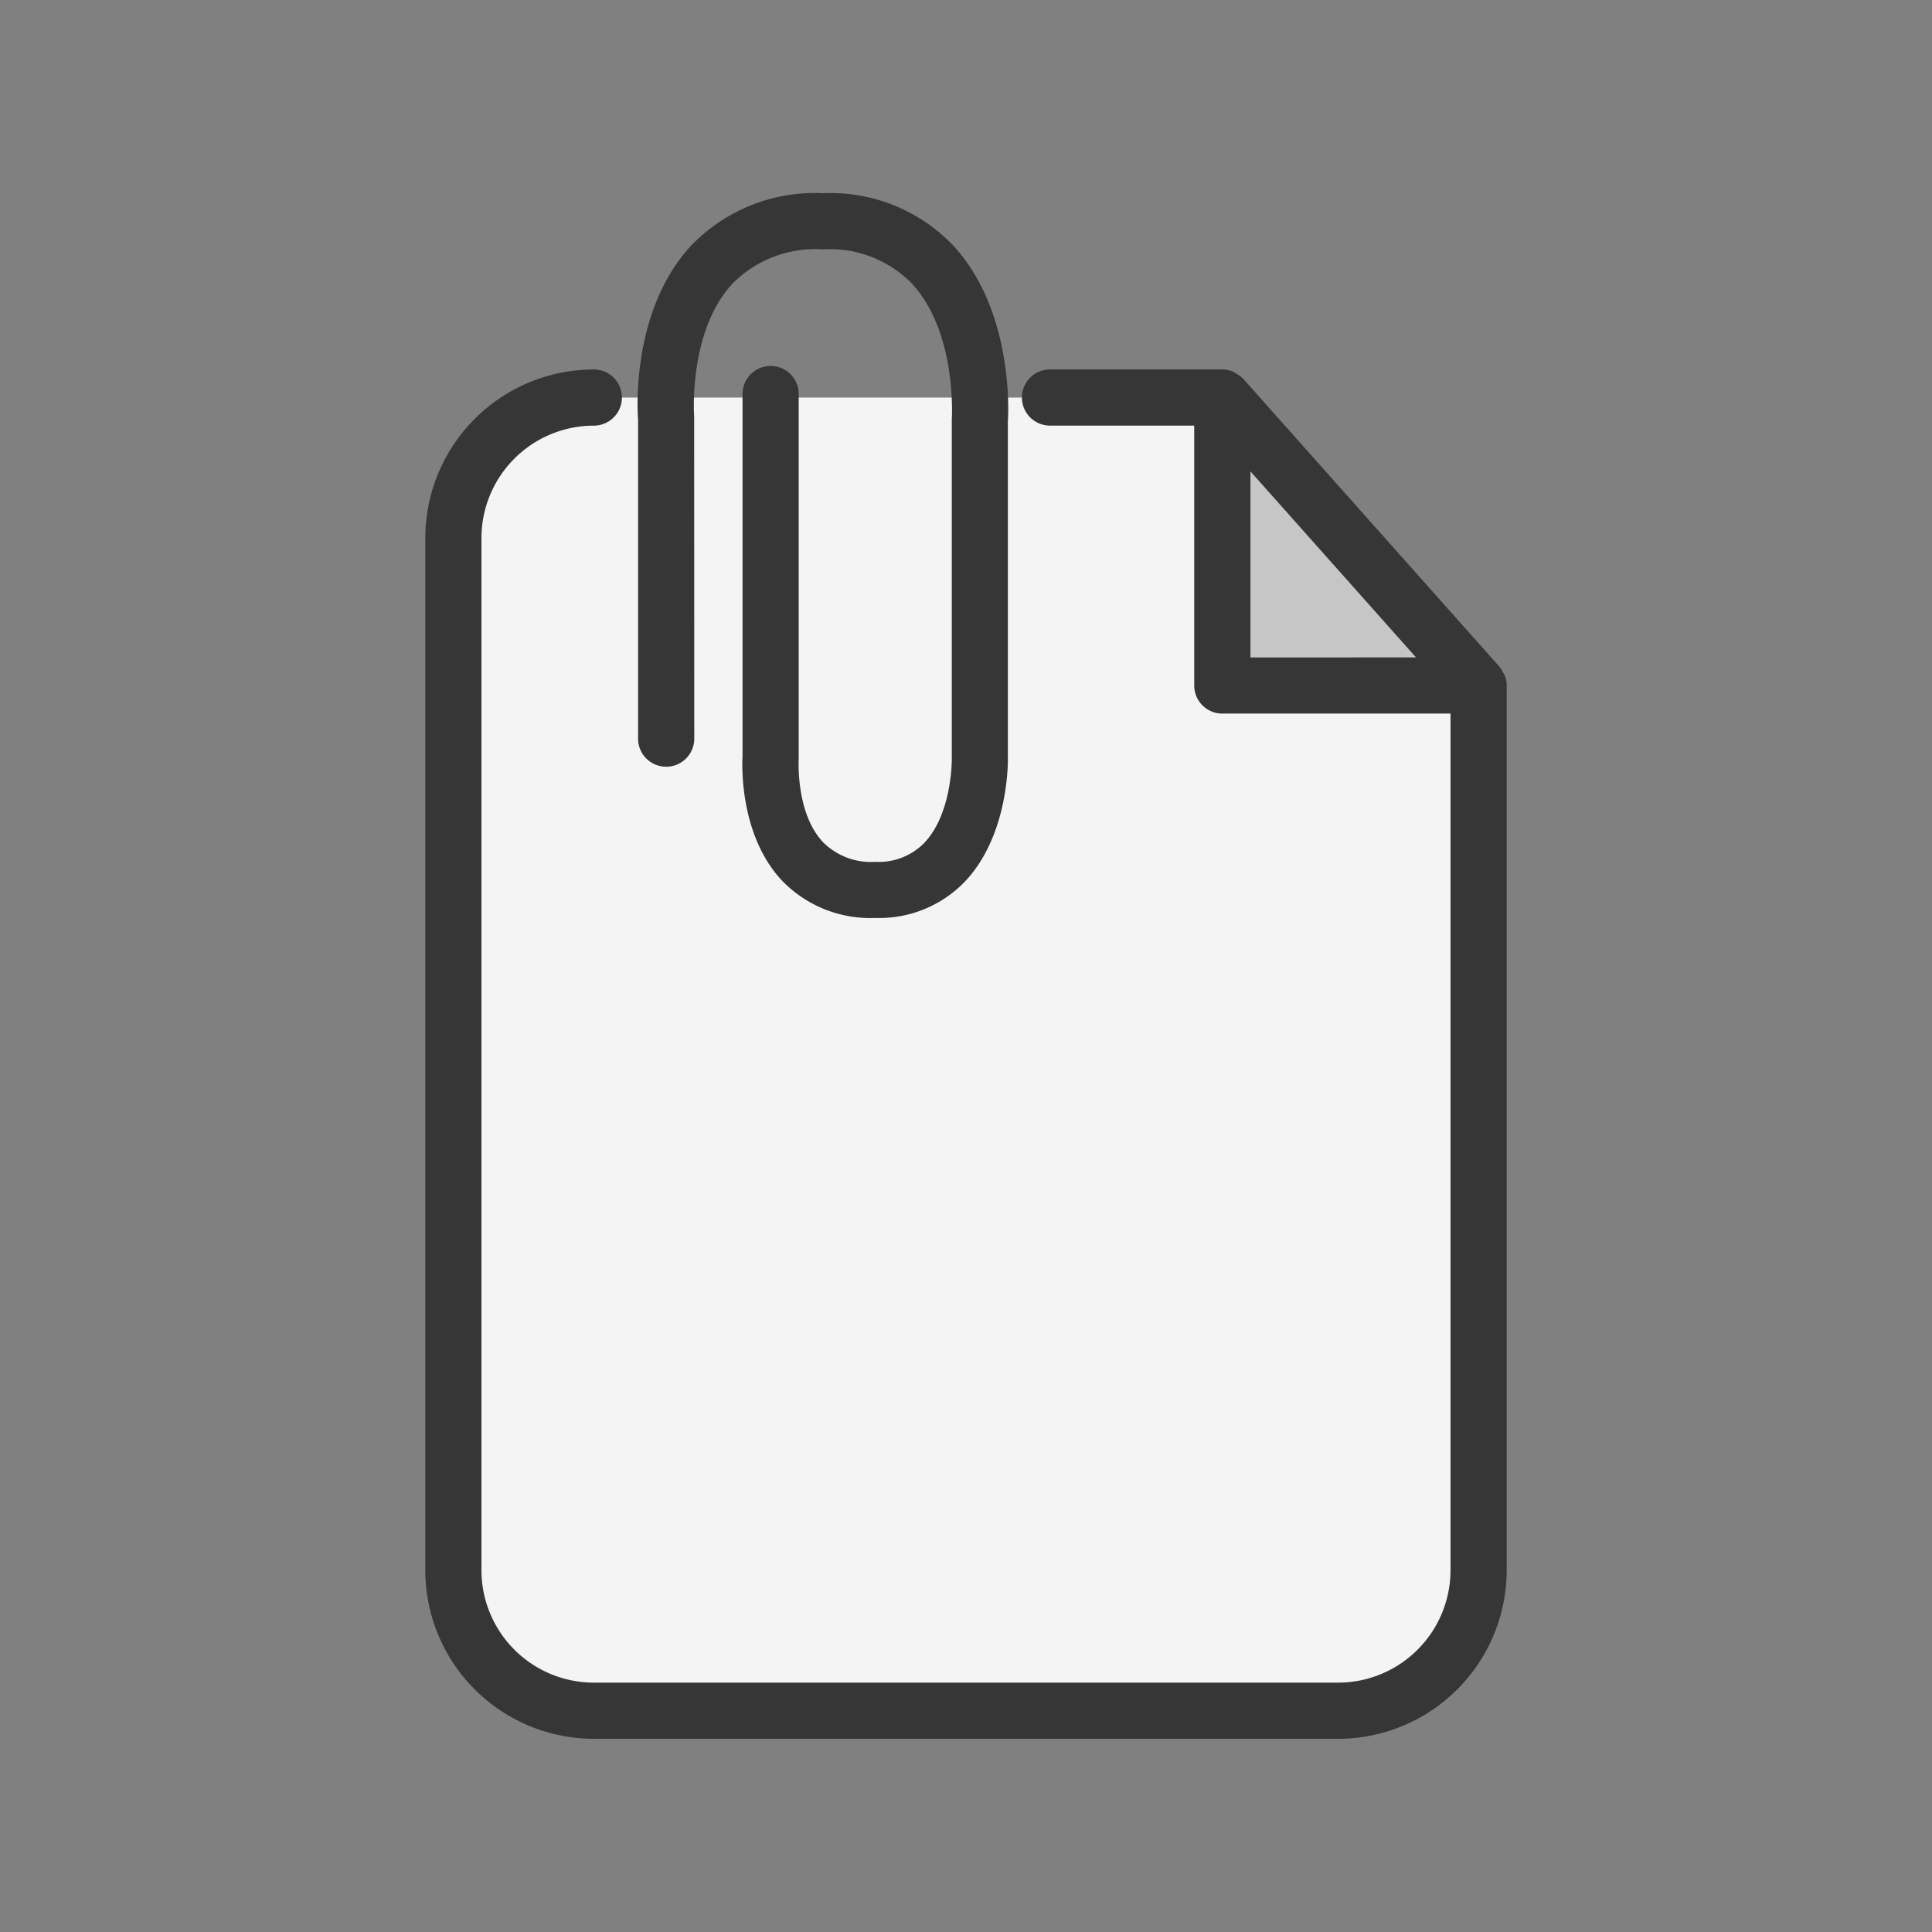 <svg id="Layer_3" data-name="Layer 3" xmlns="http://www.w3.org/2000/svg" viewBox="0 0 128 128"><rect x="0" y="0" width="128" height="128" fill="#808080" stroke="none"/><title>Artboard 104</title><path d="M69.566,26.341H39.342a9.332,9.332,0,0,0-9.3,9.3v68.39a9.332,9.332,0,0,0,9.3,9.3H88.657a9.332,9.332,0,0,0,9.3-9.3V45.415L80.981,26.341Z" style="fill:#f4f4f4"/><polygon points="81.019 45.415 97.924 45.415 81.019 26.341 81.019 45.415" style="fill:#c6c6c6"/><path d="M99.545,44.5a1.83,1.83,0,0,0-.193-.318L82.371,25.1c-.012-.013-.03-.018-.042-.031a1.847,1.847,0,0,0-.445-.326,1.908,1.908,0,0,0-.159-.108,1.849,1.849,0,0,0-.744-.159H69.566a1.861,1.861,0,1,0,0,3.722H79.12V45.415a1.861,1.861,0,0,0,1.861,1.861H96.1v56.759a7.452,7.452,0,0,1-7.444,7.444H39.342a7.452,7.452,0,0,1-7.444-7.444V35.645A7.452,7.452,0,0,1,39.342,28.2a1.861,1.861,0,1,0,0-3.722A11.178,11.178,0,0,0,28.177,35.645v68.39A11.178,11.178,0,0,0,39.342,115.2H88.657a11.178,11.178,0,0,0,11.166-11.166V45.415a1.853,1.853,0,0,0-.14-.692A1.787,1.787,0,0,0,99.545,44.5Zm-16.7-.941V31.229L93.814,43.554Z" style="fill:#363636"/><path d="M63.117,16.231a11.234,11.234,0,0,0-8.59-3.431,11.362,11.362,0,0,0-8.776,3.514c-4.047,4.416-3.495,11.331-3.476,11.461V48.937a1.861,1.861,0,0,0,3.722,0l-.007-21.324c-.005-.055-.4-5.614,2.506-8.784a7.7,7.7,0,0,1,6.032-2.307,7.581,7.581,0,0,1,5.861,2.238c3,3.2,2.679,8.835,2.671,9.015v22.5c0,.036.031,3.67-1.861,5.606A4.228,4.228,0,0,1,58,57.1a4.49,4.49,0,0,1-3.469-1.3c-1.812-1.926-1.619-5.407-1.614-5.563V26.106a1.861,1.861,0,1,0-3.722,0l0,24c-.013.206-.313,5.1,2.6,8.22a8.116,8.116,0,0,0,6.2,2.49,7.873,7.873,0,0,0,5.859-2.333c3-3.075,2.924-8.081,2.92-8.25l0-22.333C66.8,27.606,67.224,20.627,63.117,16.231Z" style="fill:#363636"/></svg>
